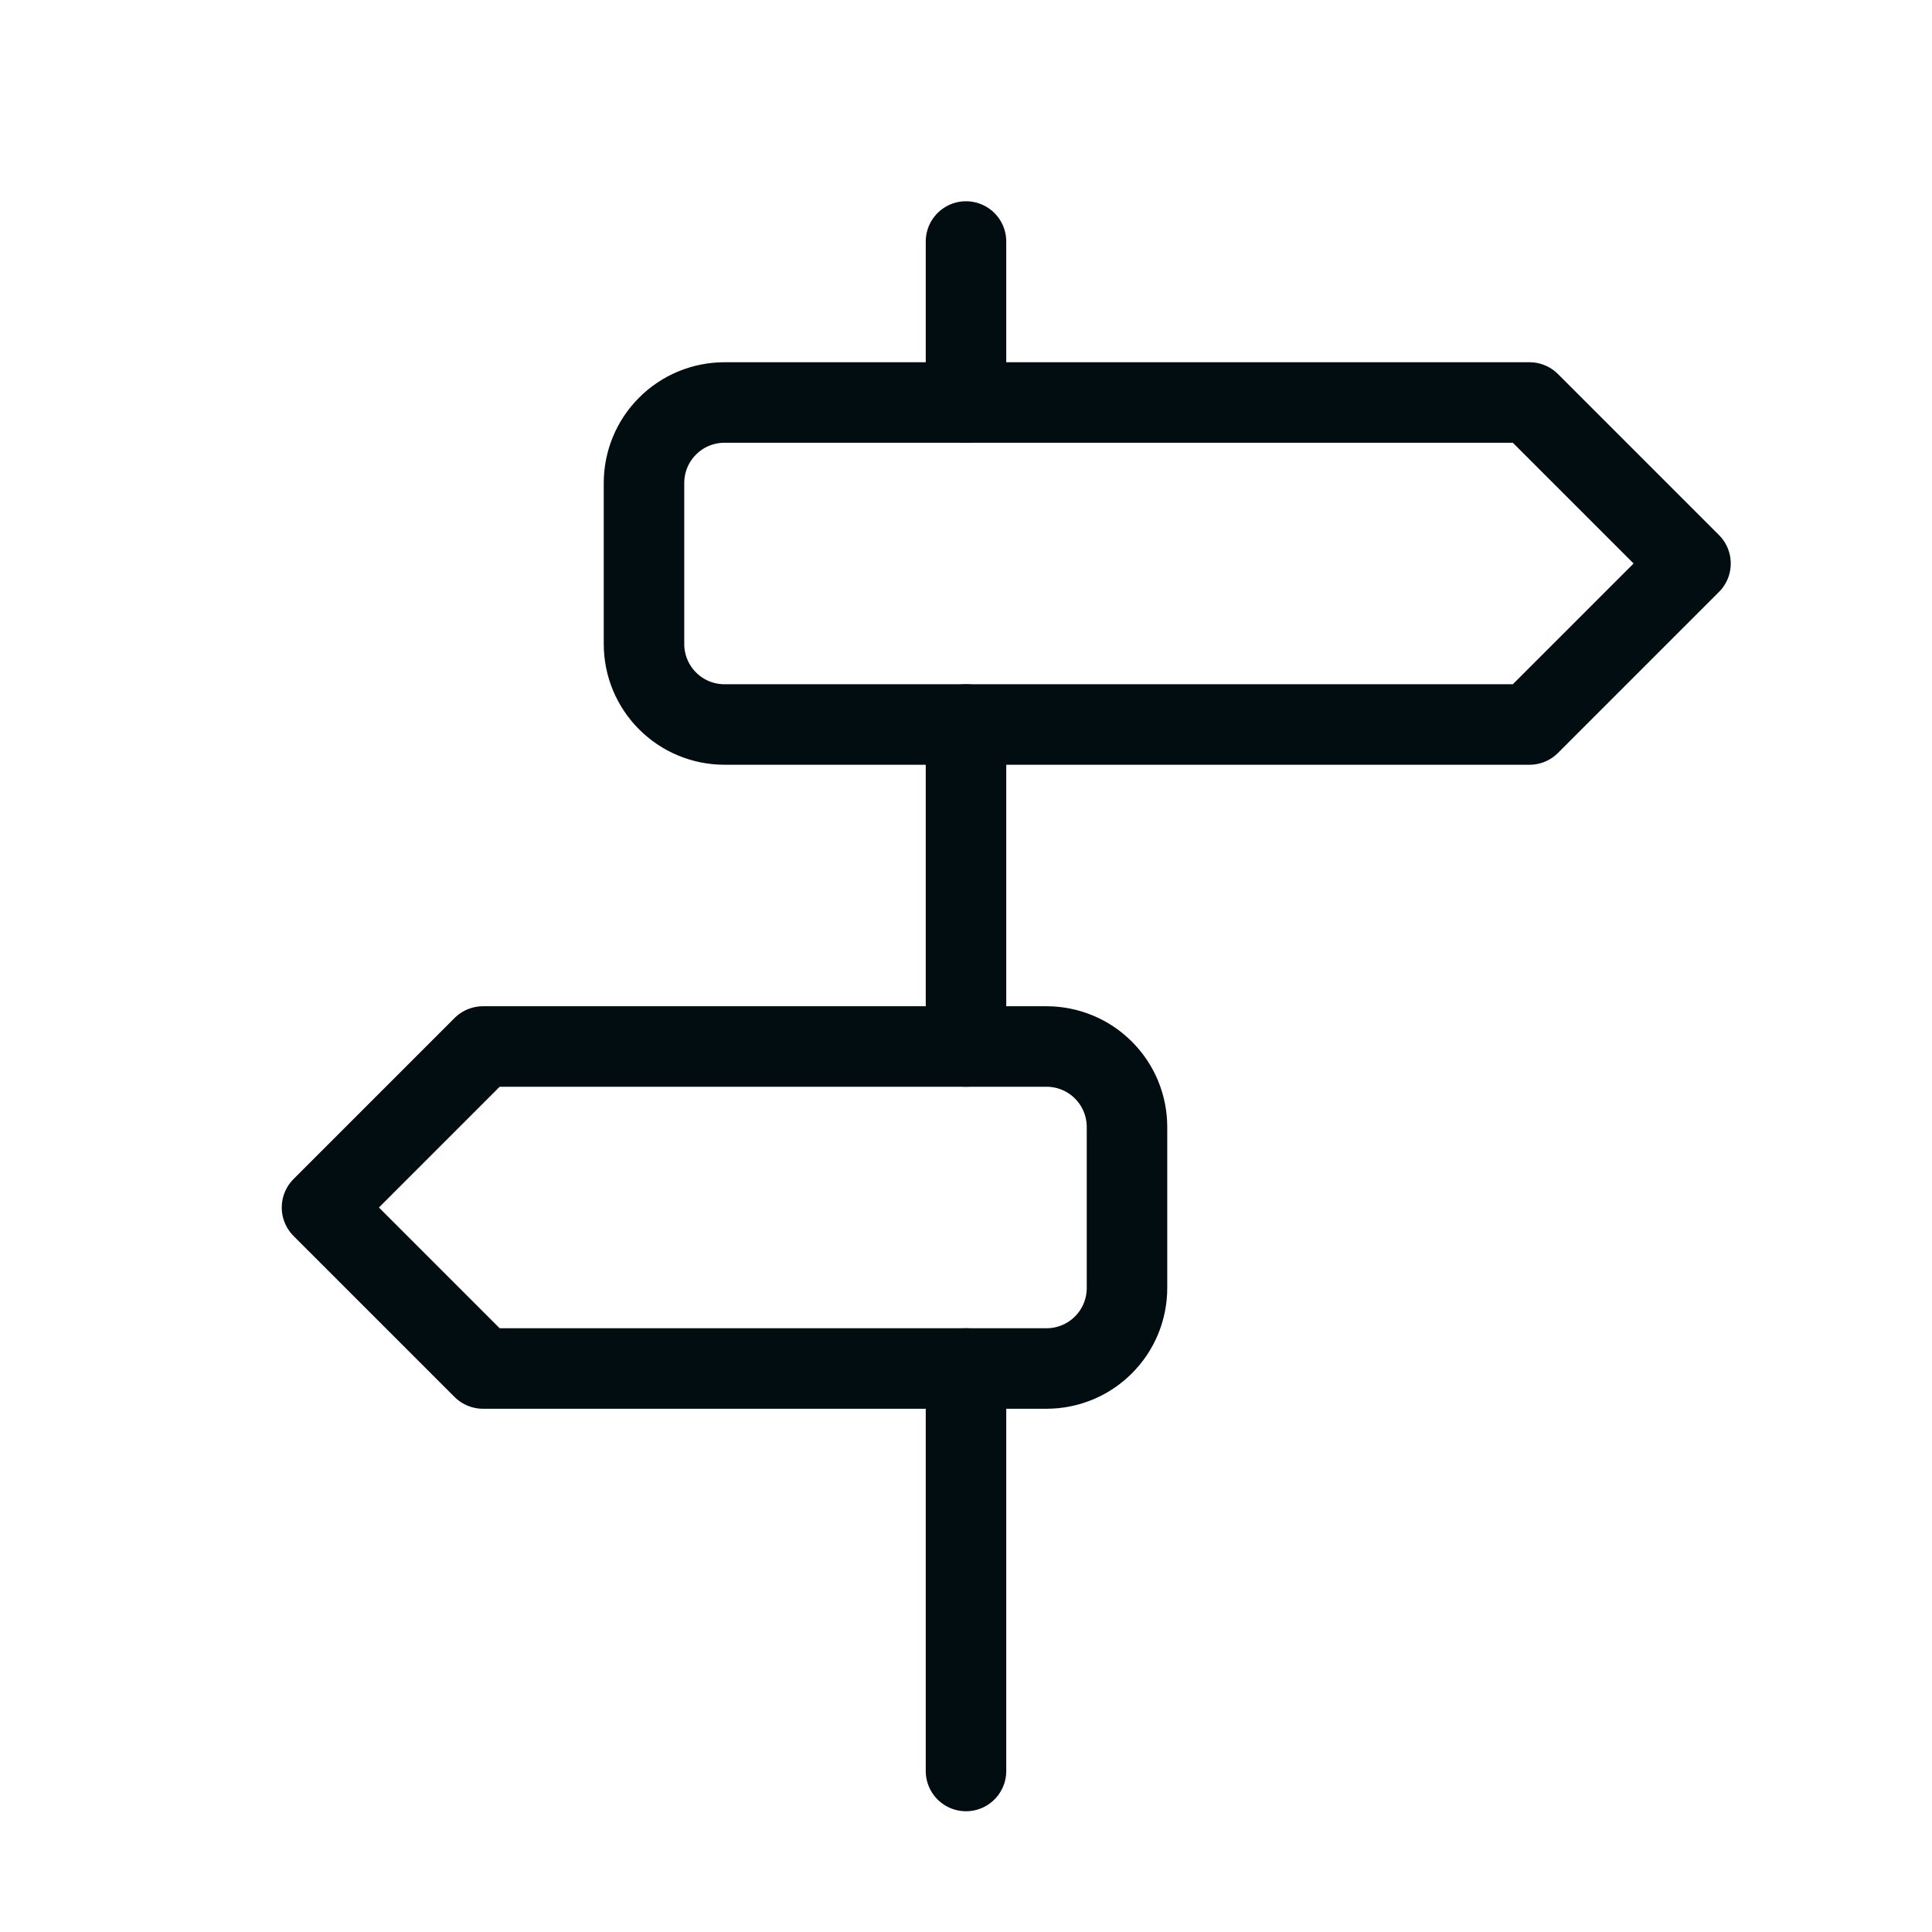 <svg width="24" height="24" viewBox="0 0 24 24" fill="none" xmlns="http://www.w3.org/2000/svg">
<g clip-path="url(#clip0_55362_233899)">
<path d="M9 5H19L21 7L19 9H9C8.735 9 8.48 8.895 8.293 8.707C8.105 8.52 8 8.265 8 8V6C8 5.735 8.105 5.48 8.293 5.293C8.48 5.105 8.735 5 9 5" stroke="#010D10" stroke-linecap="round" stroke-linejoin="round"/>
<path d="M13 13H6L4 15L6 17H13C13.265 17 13.52 16.895 13.707 16.707C13.895 16.52 14 16.265 14 16V14C14 13.735 13.895 13.48 13.707 13.293C13.52 13.105 13.265 13 13 13Z" stroke="#010D10" stroke-linecap="round" stroke-linejoin="round"/>
<path d="M12 22V17" stroke="#010D10" stroke-linecap="round" stroke-linejoin="round"/>
<path d="M12 13V9" stroke="#010D10" stroke-linecap="round" stroke-linejoin="round"/>
<path d="M12 5V3" stroke="#010D10" stroke-linecap="round" stroke-linejoin="round"/>
</g>
<defs>
<clipPath id="clip0_55362_233899">
<rect width="24" height="24" fill="white"/>
</clipPath>
</defs>
</svg>
